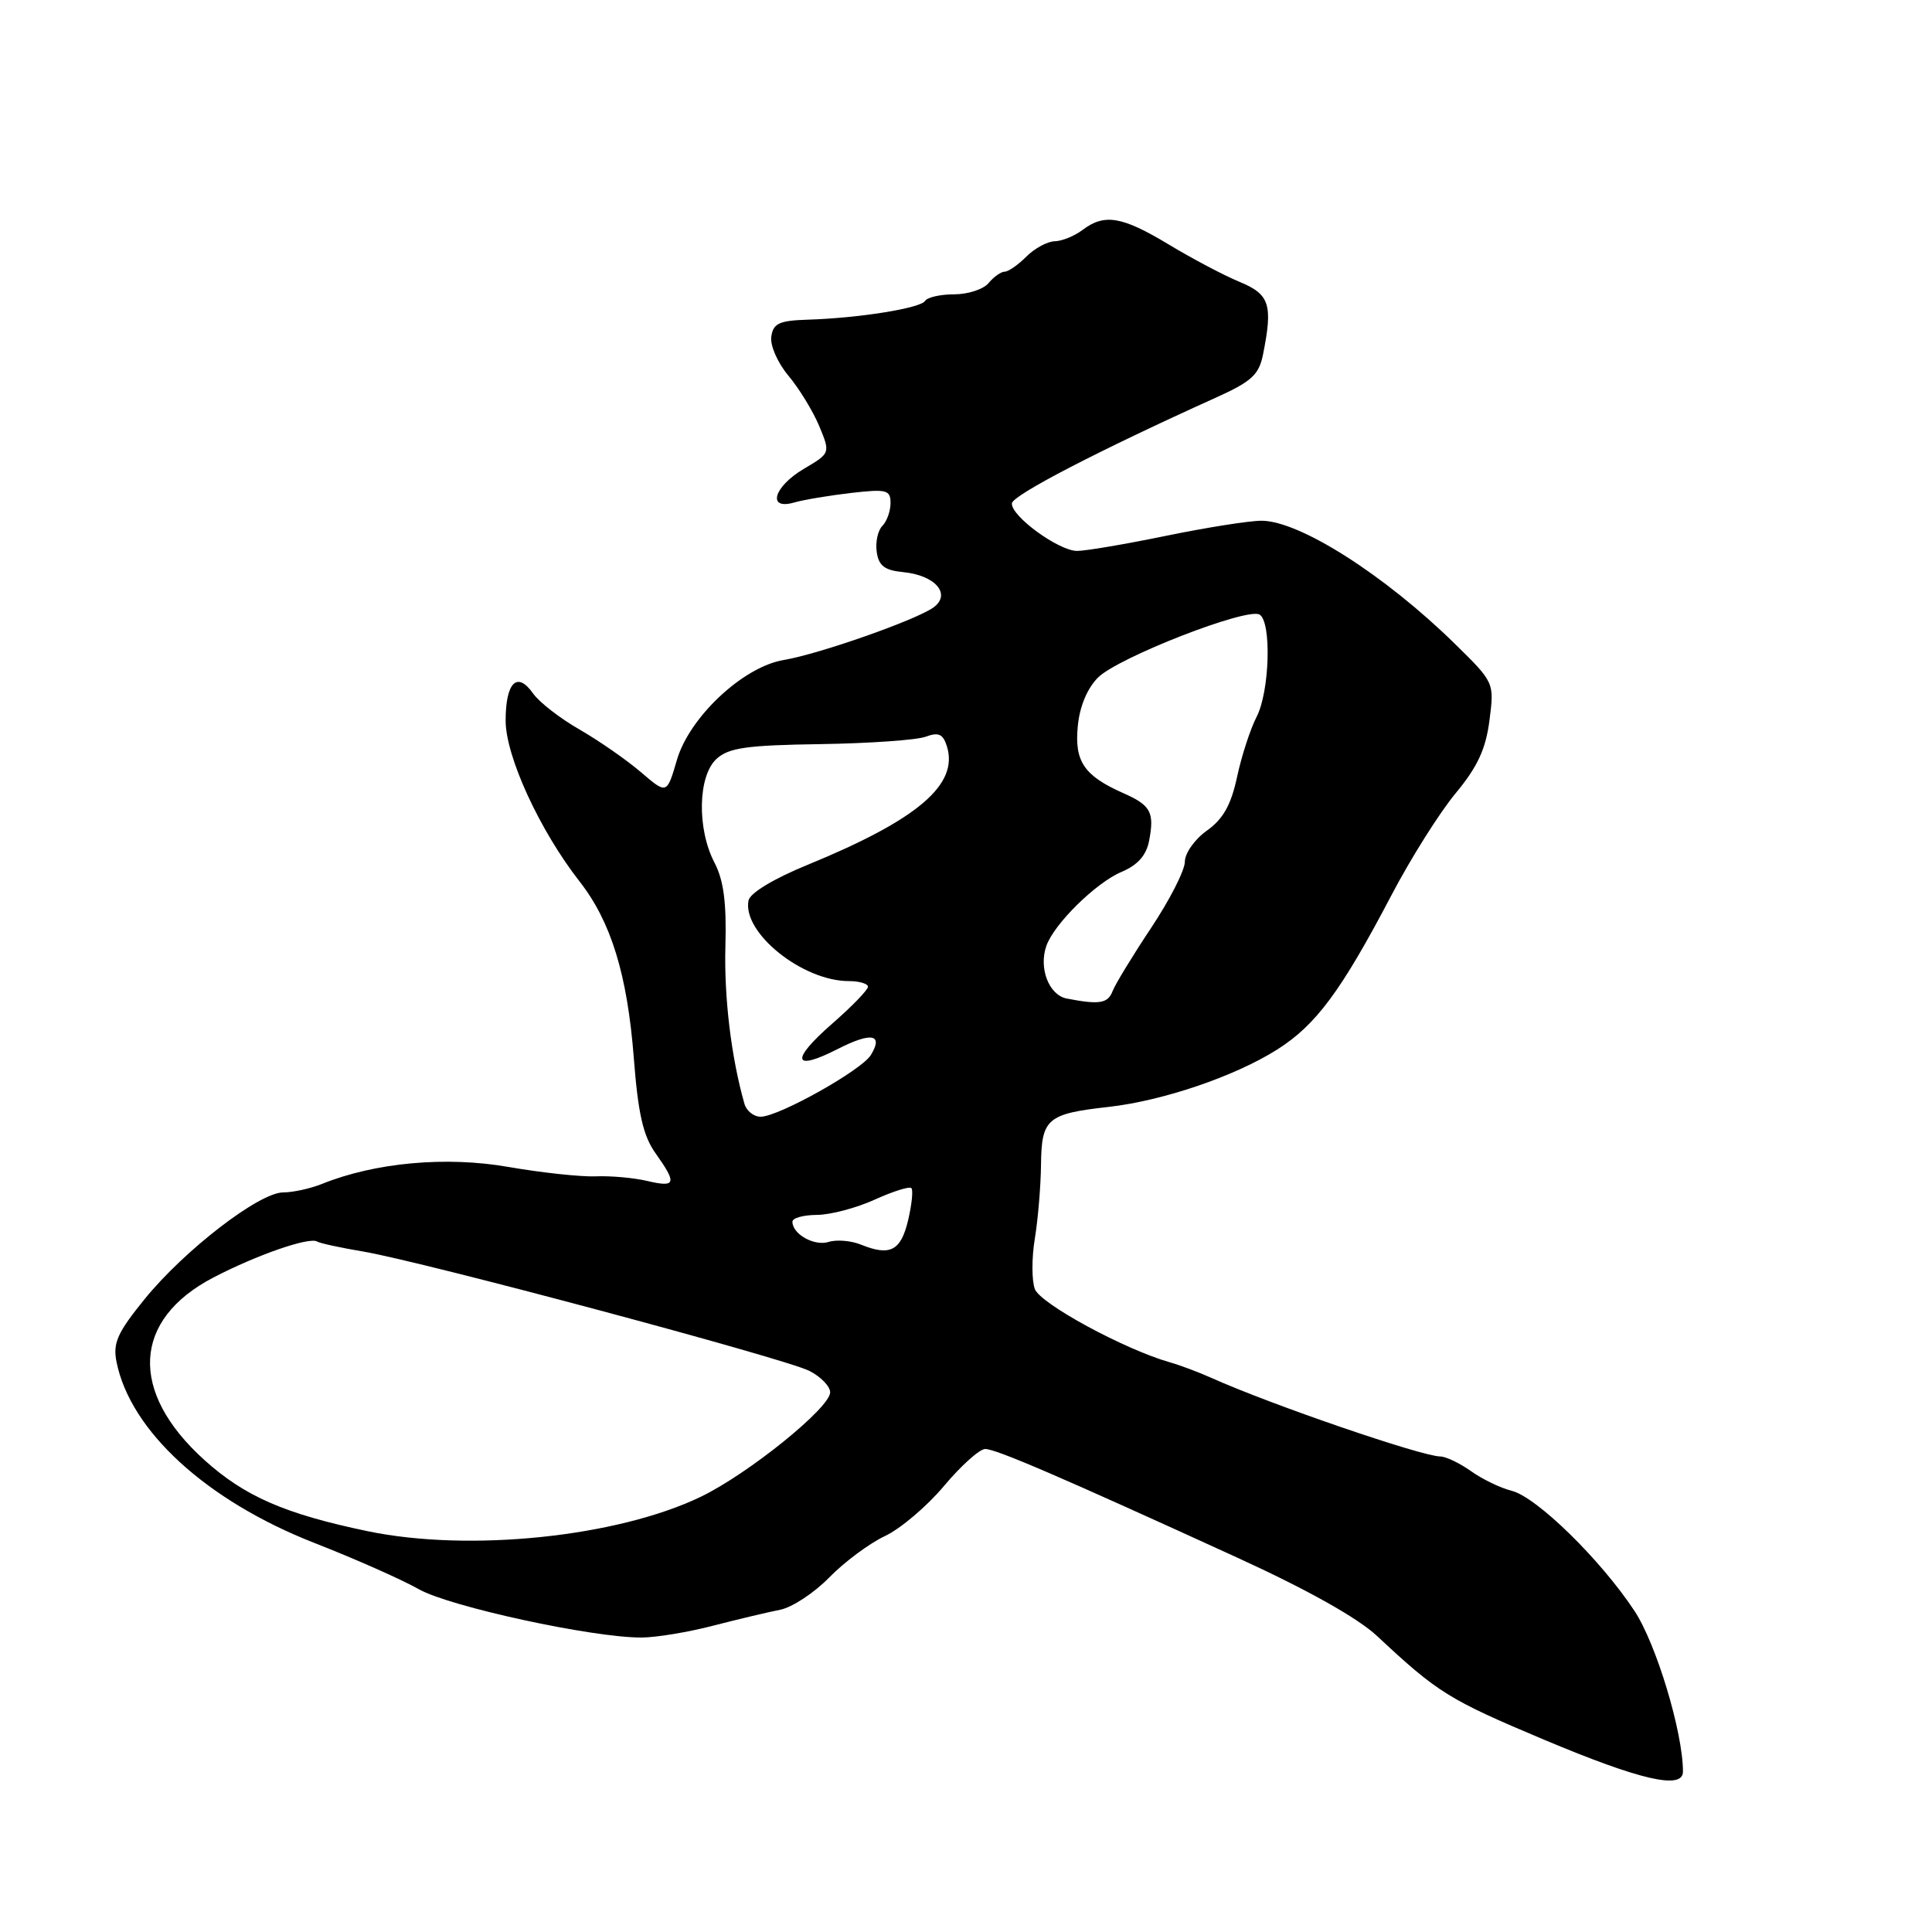 <?xml version="1.0" encoding="UTF-8" standalone="no"?>
<!DOCTYPE svg PUBLIC "-//W3C//DTD SVG 1.1//EN" "http://www.w3.org/Graphics/SVG/1.1/DTD/svg11.dtd" >
<svg xmlns="http://www.w3.org/2000/svg" xmlns:xlink="http://www.w3.org/1999/xlink" version="1.1" viewBox="0 0 256 256">
 <g >
 <path fill="currentColor"
d=" M 223.00 234.75 C 223.00 229.54 219.47 217.84 216.58 213.46 C 212.11 206.68 203.62 198.37 200.31 197.54 C 198.83 197.17 196.40 196.00 194.91 194.93 C 193.41 193.87 191.59 193.00 190.85 192.99 C 188.39 192.98 168.35 186.10 160.50 182.57 C 158.85 181.83 156.38 180.90 155.00 180.51 C 148.98 178.79 137.84 172.75 137.12 170.80 C 136.70 169.66 136.70 166.66 137.12 164.12 C 137.54 161.58 137.91 157.15 137.94 154.29 C 138.01 148.22 138.76 147.58 146.91 146.67 C 154.10 145.86 163.67 142.60 169.25 139.06 C 174.39 135.80 177.70 131.33 184.38 118.61 C 186.94 113.72 190.77 107.65 192.88 105.11 C 195.77 101.63 196.87 99.27 197.36 95.47 C 198.01 90.44 198.01 90.44 192.76 85.29 C 183.46 76.18 172.18 69.00 167.15 69.00 C 165.54 69.00 159.85 69.90 154.50 71.00 C 149.15 72.10 143.86 73.00 142.73 73.00 C 140.29 73.00 133.97 68.40 134.08 66.70 C 134.14 65.63 145.57 59.70 161.11 52.69 C 165.85 50.55 166.82 49.66 167.36 46.96 C 168.68 40.35 168.24 39.00 164.25 37.35 C 162.19 36.50 157.97 34.27 154.87 32.40 C 148.67 28.66 146.35 28.27 143.44 30.47 C 142.37 31.28 140.71 31.95 139.75 31.97 C 138.79 31.99 137.10 32.90 136.00 34.00 C 134.90 35.10 133.61 36.00 133.12 36.00 C 132.64 36.00 131.68 36.68 131.00 37.50 C 130.32 38.33 128.26 39.00 126.44 39.00 C 124.61 39.00 122.88 39.39 122.58 39.87 C 121.98 40.84 113.81 42.15 107.00 42.36 C 103.24 42.48 102.45 42.85 102.20 44.61 C 102.03 45.78 103.05 48.09 104.46 49.77 C 105.87 51.45 107.71 54.45 108.54 56.43 C 110.04 60.04 110.04 60.04 106.52 62.12 C 102.49 64.50 101.60 67.64 105.25 66.58 C 106.49 66.22 109.86 65.66 112.75 65.32 C 117.49 64.78 118.00 64.91 118.00 66.66 C 118.00 67.73 117.51 69.09 116.92 69.68 C 116.32 70.28 115.98 71.83 116.17 73.13 C 116.43 74.97 117.21 75.57 119.68 75.81 C 123.93 76.22 126.09 78.73 123.70 80.48 C 121.43 82.14 108.50 86.68 103.86 87.45 C 98.48 88.34 91.35 95.01 89.69 100.71 C 88.36 105.26 88.36 105.26 84.93 102.32 C 83.04 100.70 79.38 98.16 76.80 96.67 C 74.21 95.19 71.43 93.03 70.63 91.88 C 68.53 88.89 67.00 90.41 67.00 95.49 C 67.00 100.22 71.51 110.03 76.79 116.79 C 80.97 122.13 83.12 129.13 83.98 140.15 C 84.55 147.58 85.22 150.50 86.86 152.81 C 89.73 156.84 89.57 157.38 85.75 156.48 C 83.96 156.06 80.90 155.79 78.94 155.87 C 76.98 155.95 71.78 155.39 67.39 154.63 C 59.12 153.18 49.70 154.04 42.68 156.87 C 41.14 157.49 38.82 158.00 37.53 158.00 C 34.36 158.00 24.46 165.62 19.17 172.13 C 15.55 176.59 14.94 177.95 15.44 180.46 C 17.27 189.61 27.37 198.85 41.64 204.44 C 47.06 206.56 53.30 209.33 55.50 210.58 C 59.57 212.89 78.53 217.01 85.00 216.98 C 86.92 216.98 91.20 216.27 94.50 215.41 C 97.80 214.56 101.80 213.61 103.38 213.30 C 104.96 212.99 107.89 211.06 109.88 209.02 C 111.87 206.98 115.19 204.51 117.25 203.54 C 119.32 202.57 122.85 199.57 125.10 196.88 C 127.35 194.20 129.80 192.00 130.54 192.00 C 131.98 192.00 140.39 195.62 163.98 206.41 C 173.25 210.65 179.90 214.38 182.48 216.79 C 190.53 224.31 191.96 225.20 204.62 230.53 C 217.37 235.89 223.00 237.18 223.00 234.75 Z  M 48.71 202.89 C 37.74 200.60 32.42 198.28 27.06 193.44 C 17.06 184.40 17.54 174.88 28.27 169.28 C 34.01 166.29 40.98 163.87 42.02 164.51 C 42.39 164.74 45.12 165.33 48.09 165.83 C 55.91 167.14 104.00 180.00 107.25 181.65 C 108.76 182.42 110.00 183.70 110.00 184.49 C 110.00 186.54 99.15 195.30 92.84 198.34 C 81.75 203.67 62.17 205.69 48.71 202.89 Z  M 114.11 164.93 C 112.79 164.39 110.85 164.23 109.81 164.56 C 107.91 165.16 105.00 163.54 105.00 161.88 C 105.00 161.39 106.46 160.99 108.25 160.98 C 110.04 160.97 113.48 160.06 115.90 158.96 C 118.32 157.86 120.51 157.17 120.76 157.43 C 121.02 157.68 120.82 159.60 120.33 161.69 C 119.37 165.74 117.94 166.48 114.11 164.93 Z  M 98.64 146.25 C 96.89 140.12 95.93 132.14 96.12 125.35 C 96.28 119.62 95.89 116.64 94.67 114.30 C 92.33 109.81 92.47 102.79 94.96 100.54 C 96.57 99.08 98.98 98.74 108.71 98.60 C 115.19 98.50 121.47 98.06 122.65 97.62 C 124.35 96.99 124.95 97.25 125.46 98.86 C 127.07 103.95 121.64 108.59 107.02 114.59 C 102.50 116.44 99.37 118.33 99.18 119.33 C 98.35 123.59 106.33 130.00 112.47 130.00 C 113.86 130.00 115.00 130.34 115.01 130.75 C 115.01 131.16 112.88 133.37 110.26 135.65 C 104.70 140.51 105.04 142.04 111.00 139.00 C 115.47 136.72 117.09 137.02 115.39 139.80 C 114.16 141.81 103.24 147.93 100.82 147.97 C 99.89 147.99 98.91 147.21 98.64 146.25 Z  M 141.34 132.31 C 138.99 131.85 137.61 128.28 138.65 125.33 C 139.67 122.42 145.22 116.96 148.61 115.53 C 150.75 114.63 151.89 113.34 152.26 111.42 C 152.99 107.63 152.49 106.70 148.83 105.09 C 143.65 102.79 142.36 100.90 142.81 96.24 C 143.05 93.63 144.06 91.22 145.49 89.78 C 148.15 87.12 165.29 80.44 166.91 81.44 C 168.51 82.44 168.24 91.64 166.50 95.00 C 165.68 96.59 164.51 100.17 163.92 102.94 C 163.12 106.66 162.08 108.52 159.92 110.06 C 158.31 111.20 157.00 113.06 157.00 114.18 C 157.00 115.31 154.99 119.26 152.53 122.95 C 150.07 126.65 147.77 130.42 147.42 131.34 C 146.80 132.97 145.66 133.15 141.34 132.31 Z "/>
</g>
</svg>
